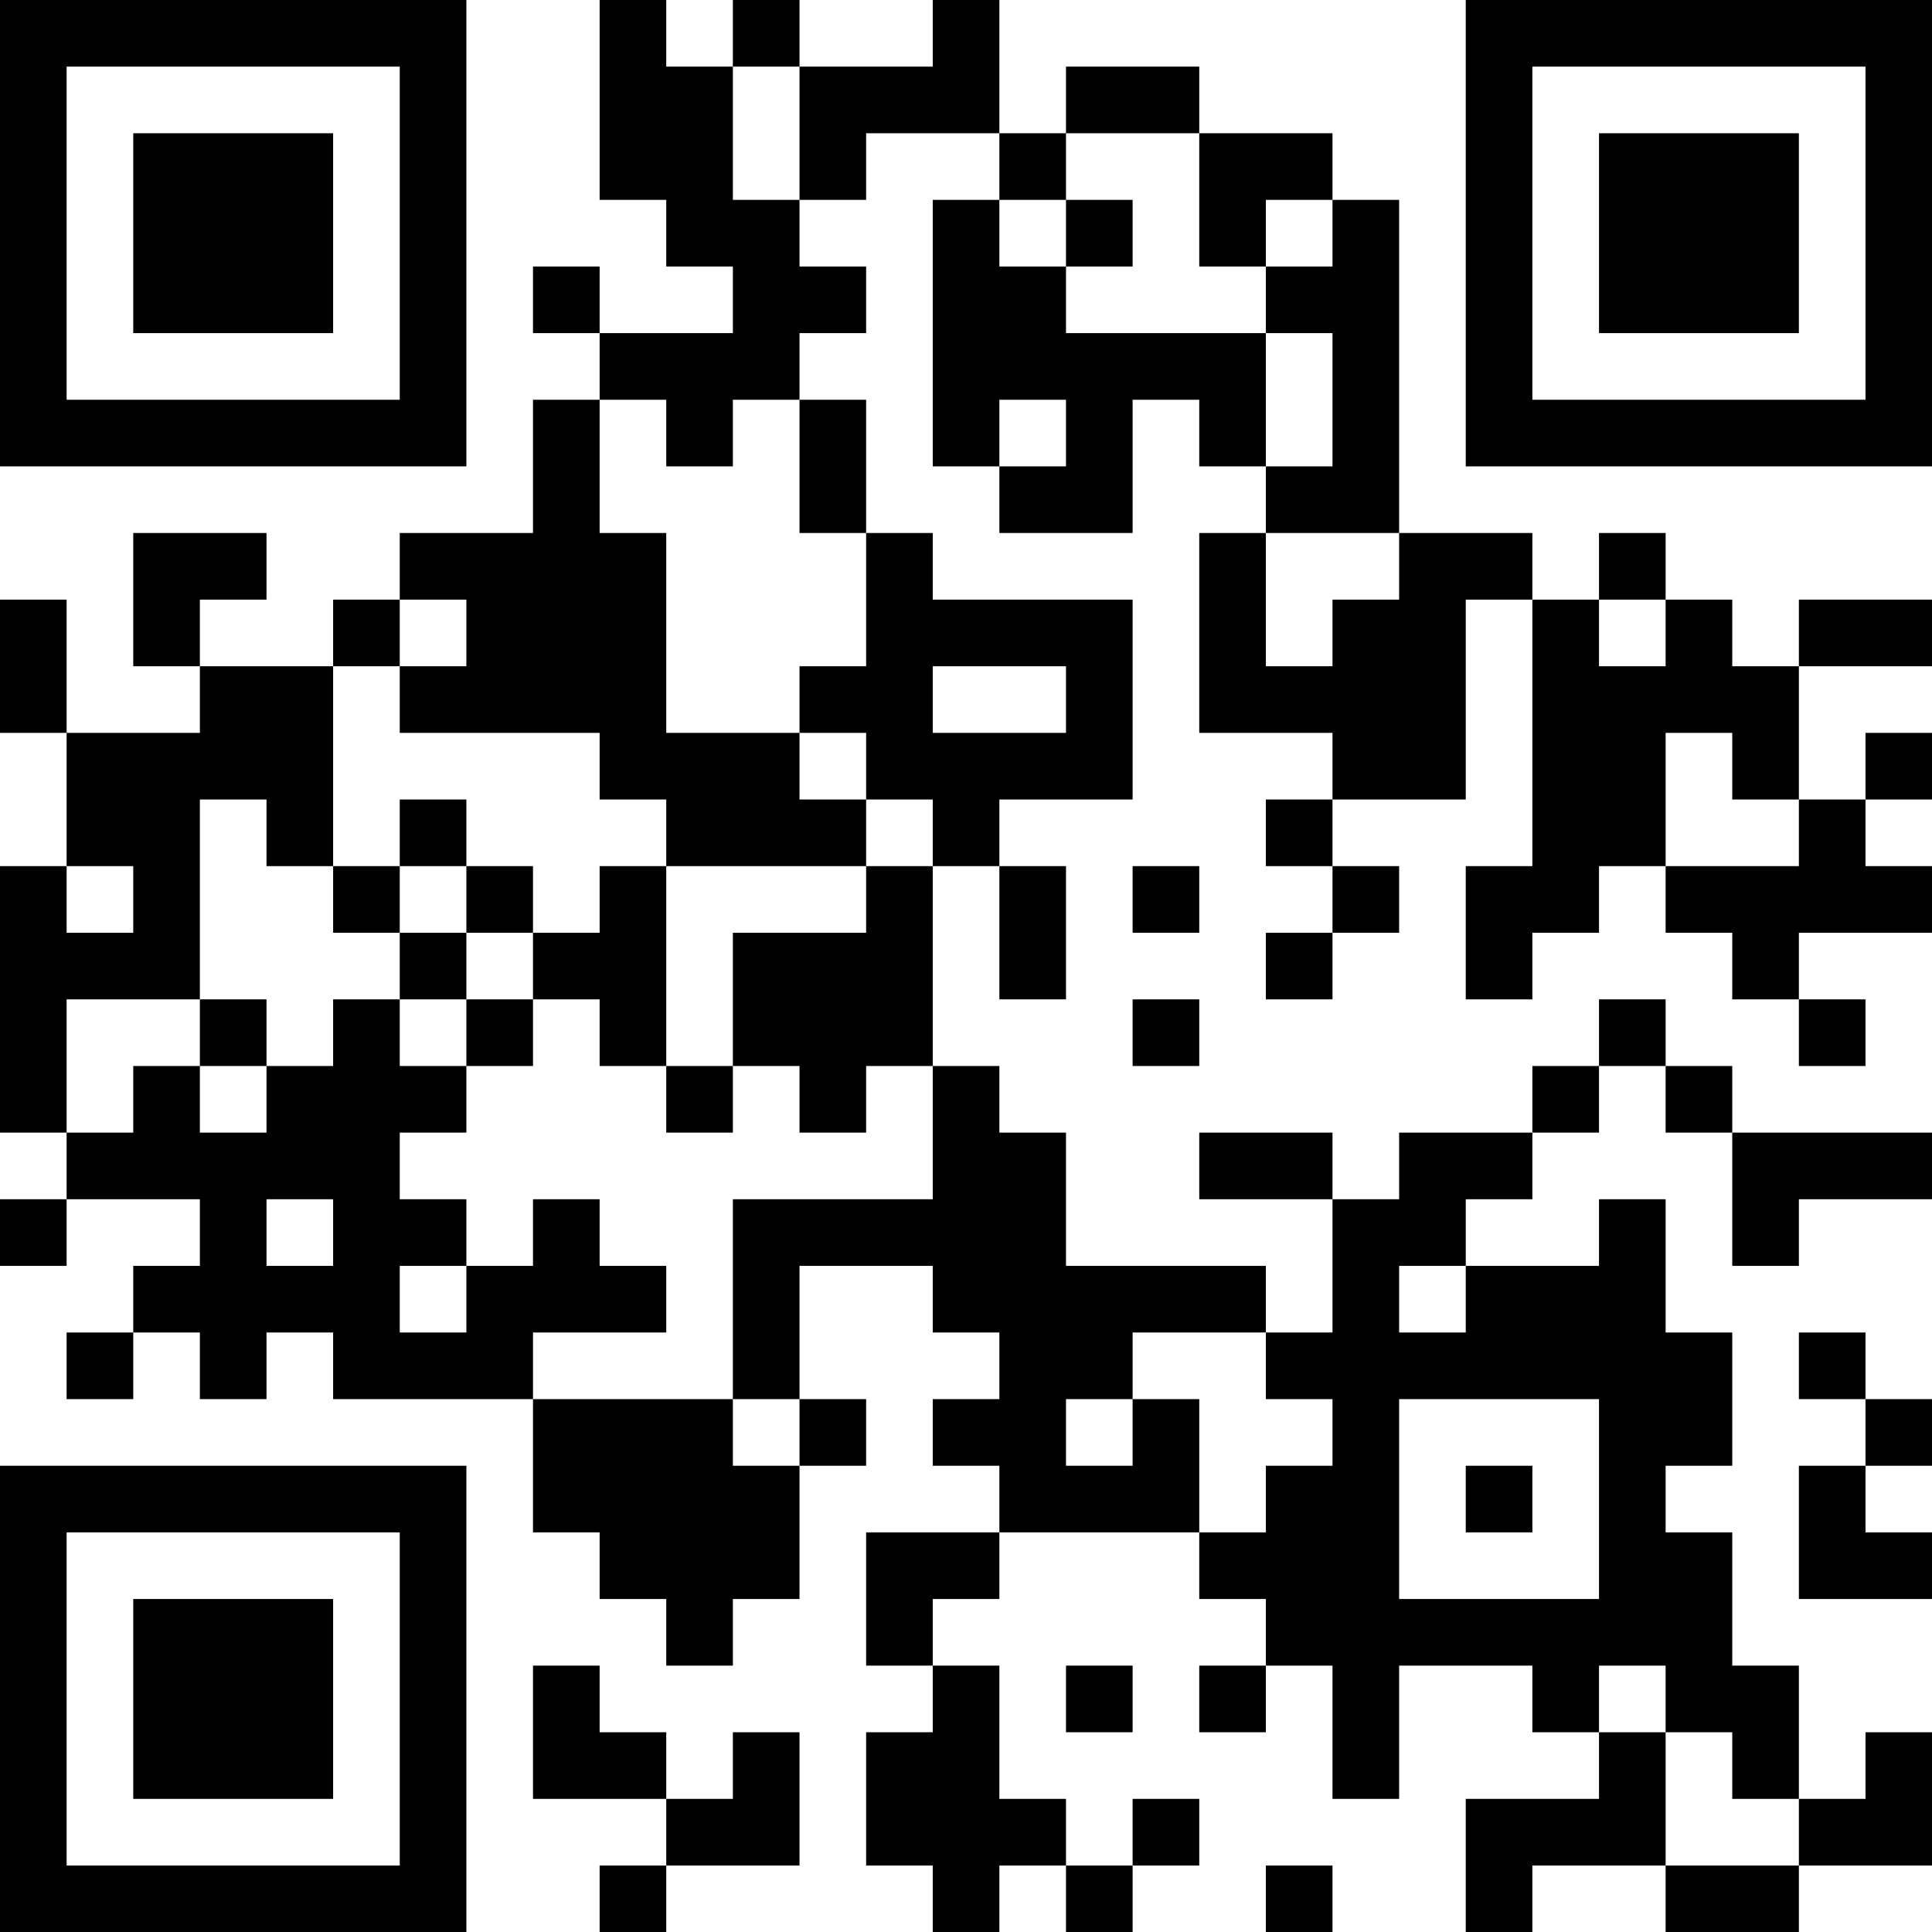 <?xml version="1.0" encoding="UTF-8"?>
<svg xmlns="http://www.w3.org/2000/svg" version="1.1" width="200" height="200" viewBox="0 0 200 200"><rect x="0" y="0" width="200" height="200" fill="#ffffff"/><g transform="scale(6.897)"><g transform="translate(0,0)"><path fill-rule="evenodd" d="M9 0L9 3L10 3L10 4L11 4L11 5L9 5L9 4L8 4L8 5L9 5L9 6L8 6L8 8L6 8L6 9L5 9L5 10L3 10L3 9L4 9L4 8L2 8L2 10L3 10L3 11L1 11L1 9L0 9L0 11L1 11L1 13L0 13L0 17L1 17L1 18L0 18L0 19L1 19L1 18L3 18L3 19L2 19L2 20L1 20L1 21L2 21L2 20L3 20L3 21L4 21L4 20L5 20L5 21L8 21L8 23L9 23L9 24L10 24L10 25L11 25L11 24L12 24L12 22L13 22L13 21L12 21L12 19L14 19L14 20L15 20L15 21L14 21L14 22L15 22L15 23L13 23L13 25L14 25L14 26L13 26L13 28L14 28L14 29L15 29L15 28L16 28L16 29L17 29L17 28L18 28L18 27L17 27L17 28L16 28L16 27L15 27L15 25L14 25L14 24L15 24L15 23L18 23L18 24L19 24L19 25L18 25L18 26L19 26L19 25L20 25L20 27L21 27L21 25L23 25L23 26L24 26L24 27L22 27L22 29L23 29L23 28L25 28L25 29L27 29L27 28L29 28L29 26L28 26L28 27L27 27L27 25L26 25L26 23L25 23L25 22L26 22L26 20L25 20L25 18L24 18L24 19L22 19L22 18L23 18L23 17L24 17L24 16L25 16L25 17L26 17L26 19L27 19L27 18L29 18L29 17L26 17L26 16L25 16L25 15L24 15L24 16L23 16L23 17L21 17L21 18L20 18L20 17L18 17L18 18L20 18L20 20L19 20L19 19L16 19L16 17L15 17L15 16L14 16L14 13L15 13L15 15L16 15L16 13L15 13L15 12L17 12L17 9L14 9L14 8L13 8L13 6L12 6L12 5L13 5L13 4L12 4L12 3L13 3L13 2L15 2L15 3L14 3L14 7L15 7L15 8L17 8L17 6L18 6L18 7L19 7L19 8L18 8L18 11L20 11L20 12L19 12L19 13L20 13L20 14L19 14L19 15L20 15L20 14L21 14L21 13L20 13L20 12L22 12L22 9L23 9L23 13L22 13L22 15L23 15L23 14L24 14L24 13L25 13L25 14L26 14L26 15L27 15L27 16L28 16L28 15L27 15L27 14L29 14L29 13L28 13L28 12L29 12L29 11L28 11L28 12L27 12L27 10L29 10L29 9L27 9L27 10L26 10L26 9L25 9L25 8L24 8L24 9L23 9L23 8L21 8L21 3L20 3L20 2L18 2L18 1L16 1L16 2L15 2L15 0L14 0L14 1L12 1L12 0L11 0L11 1L10 1L10 0ZM11 1L11 3L12 3L12 1ZM16 2L16 3L15 3L15 4L16 4L16 5L19 5L19 7L20 7L20 5L19 5L19 4L20 4L20 3L19 3L19 4L18 4L18 2ZM16 3L16 4L17 4L17 3ZM9 6L9 8L10 8L10 11L12 11L12 12L13 12L13 13L10 13L10 12L9 12L9 11L6 11L6 10L7 10L7 9L6 9L6 10L5 10L5 13L4 13L4 12L3 12L3 15L1 15L1 17L2 17L2 16L3 16L3 17L4 17L4 16L5 16L5 15L6 15L6 16L7 16L7 17L6 17L6 18L7 18L7 19L6 19L6 20L7 20L7 19L8 19L8 18L9 18L9 19L10 19L10 20L8 20L8 21L11 21L11 22L12 22L12 21L11 21L11 18L14 18L14 16L13 16L13 17L12 17L12 16L11 16L11 14L13 14L13 13L14 13L14 12L13 12L13 11L12 11L12 10L13 10L13 8L12 8L12 6L11 6L11 7L10 7L10 6ZM15 6L15 7L16 7L16 6ZM19 8L19 10L20 10L20 9L21 9L21 8ZM24 9L24 10L25 10L25 9ZM14 10L14 11L16 11L16 10ZM25 11L25 13L27 13L27 12L26 12L26 11ZM6 12L6 13L5 13L5 14L6 14L6 15L7 15L7 16L8 16L8 15L9 15L9 16L10 16L10 17L11 17L11 16L10 16L10 13L9 13L9 14L8 14L8 13L7 13L7 12ZM1 13L1 14L2 14L2 13ZM6 13L6 14L7 14L7 15L8 15L8 14L7 14L7 13ZM17 13L17 14L18 14L18 13ZM3 15L3 16L4 16L4 15ZM17 15L17 16L18 16L18 15ZM4 18L4 19L5 19L5 18ZM21 19L21 20L22 20L22 19ZM17 20L17 21L16 21L16 22L17 22L17 21L18 21L18 23L19 23L19 22L20 22L20 21L19 21L19 20ZM27 20L27 21L28 21L28 22L27 22L27 24L29 24L29 23L28 23L28 22L29 22L29 21L28 21L28 20ZM21 21L21 24L24 24L24 21ZM22 22L22 23L23 23L23 22ZM8 25L8 27L10 27L10 28L9 28L9 29L10 29L10 28L12 28L12 26L11 26L11 27L10 27L10 26L9 26L9 25ZM16 25L16 26L17 26L17 25ZM24 25L24 26L25 26L25 28L27 28L27 27L26 27L26 26L25 26L25 25ZM19 28L19 29L20 29L20 28ZM0 0L0 7L7 7L7 0ZM1 1L1 6L6 6L6 1ZM2 2L2 5L5 5L5 2ZM22 0L22 7L29 7L29 0ZM23 1L23 6L28 6L28 1ZM24 2L24 5L27 5L27 2ZM0 22L0 29L7 29L7 22ZM1 23L1 28L6 28L6 23ZM2 24L2 27L5 27L5 24Z" fill="#000000"/></g></g></svg>
